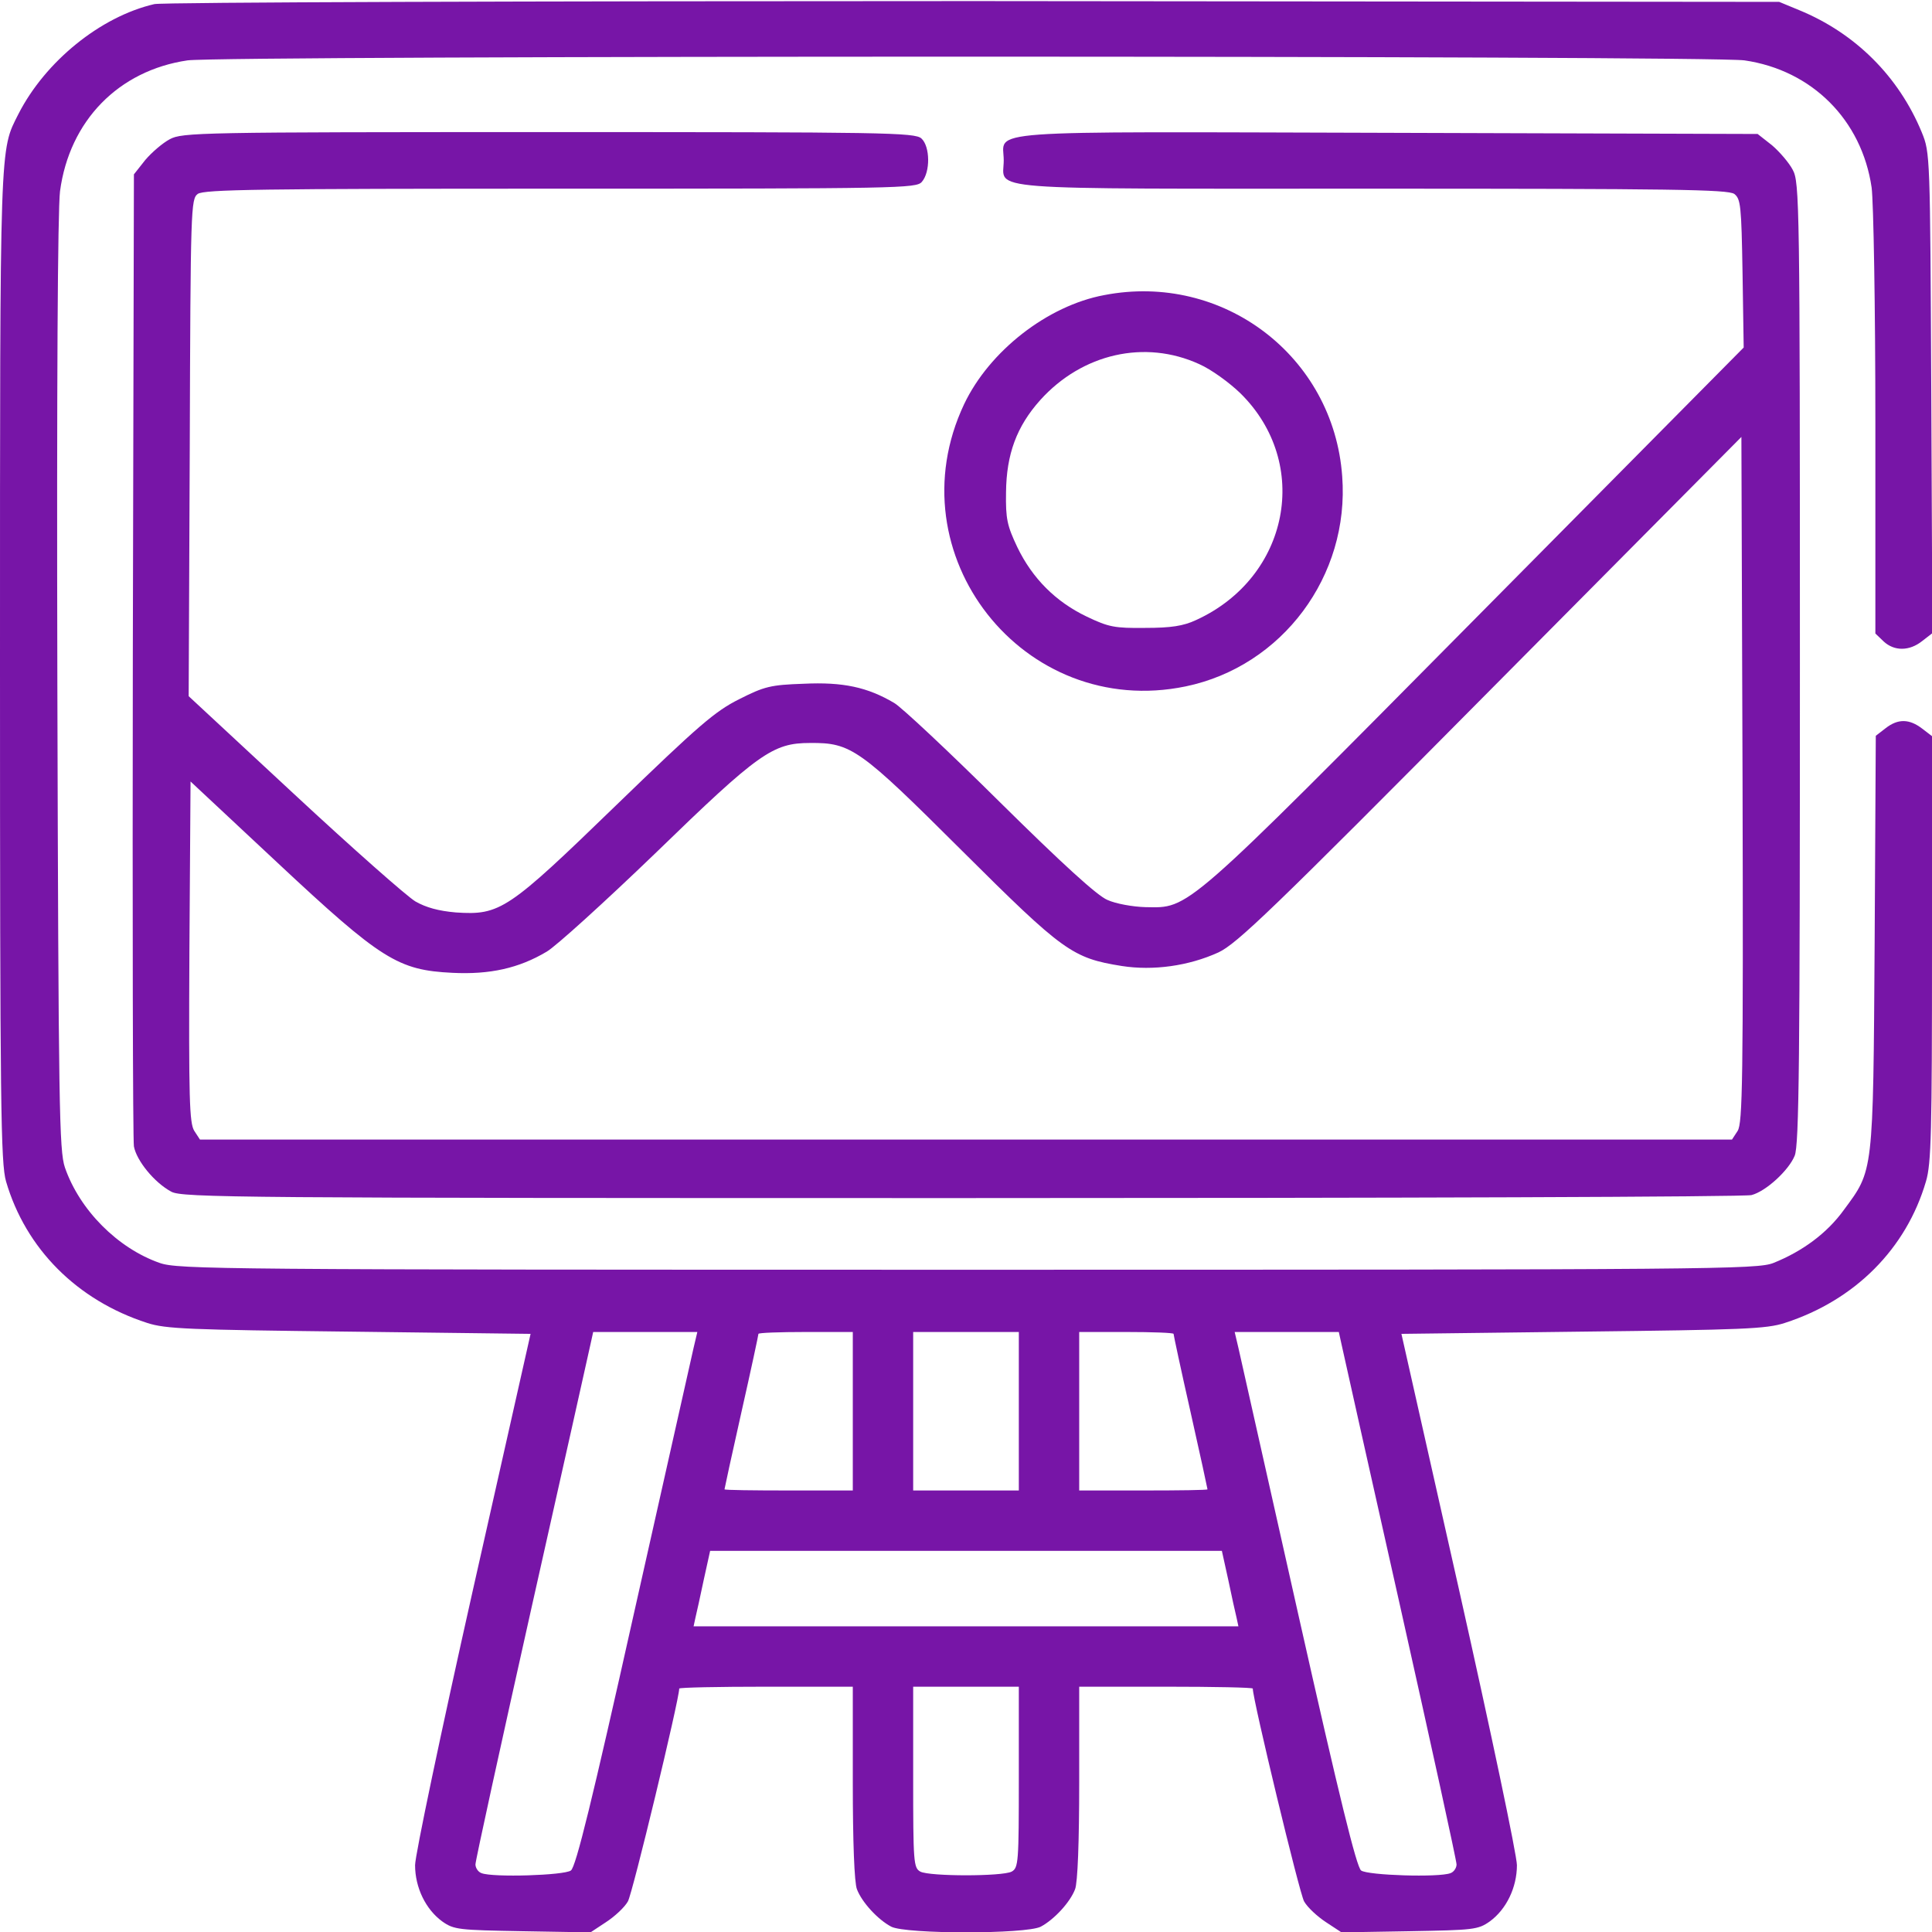<svg width="32" height="32" viewBox="0 0 32 32" fill="none" xmlns="http://www.w3.org/2000/svg">
<path d="M2.556 0.068C1.663 0.275 0.75 1.018 0.306 1.887C-0.006 2.506 9.24556e-06 2.25 9.24556e-06 11.031C9.24556e-06 18.35 0.013 19.262 0.1 19.568C0.425 20.681 1.275 21.537 2.438 21.912C2.744 22.012 3.131 22.025 5.788 22.056L8.788 22.093L7.831 26.343C7.306 28.681 6.875 30.731 6.875 30.893C6.875 31.262 7.05 31.625 7.325 31.825C7.519 31.962 7.594 31.968 8.656 31.987L9.781 32.006L10.037 31.837C10.181 31.743 10.344 31.593 10.4 31.493C10.475 31.368 11.25 28.15 11.25 27.968C11.25 27.95 11.9 27.937 12.688 27.937H14.125V29.525C14.125 30.5 14.15 31.187 14.194 31.293C14.275 31.506 14.537 31.793 14.762 31.912C15.006 32.037 16.994 32.037 17.238 31.912C17.462 31.793 17.725 31.506 17.806 31.293C17.85 31.187 17.875 30.5 17.875 29.525V27.937H19.312C20.106 27.937 20.75 27.95 20.75 27.968C20.75 28.15 21.525 31.368 21.6 31.493C21.656 31.593 21.819 31.743 21.962 31.837L22.219 32.006L23.344 31.987C24.406 31.968 24.481 31.962 24.675 31.825C24.95 31.625 25.125 31.262 25.125 30.893C25.125 30.731 24.694 28.681 24.169 26.343L23.212 22.093L26.212 22.056C28.869 22.025 29.256 22.012 29.562 21.912C30.725 21.537 31.575 20.681 31.9 19.568C31.988 19.275 32 18.743 32 15.712V12.193L31.837 12.068C31.625 11.906 31.438 11.9 31.231 12.062L31.069 12.187L31.05 15.612C31.025 19.468 31.031 19.375 30.538 20.043C30.262 20.425 29.856 20.725 29.375 20.918C29.106 21.025 28.406 21.031 16.031 21.031C3.619 21.031 2.95 21.025 2.644 20.918C1.95 20.675 1.319 20.043 1.075 19.337C0.981 19.056 0.969 18.381 0.95 11.343C0.938 6.318 0.956 3.487 0.994 3.168C1.15 2 1.963 1.168 3.106 1C3.688 0.918 28.312 0.918 28.894 1C30.012 1.162 30.837 1.987 31 3.106C31.031 3.343 31.062 5.062 31.062 7.012V10.493L31.2 10.625C31.375 10.787 31.625 10.787 31.837 10.618L32.006 10.487L31.988 6.506C31.969 2.568 31.969 2.531 31.831 2.193C31.45 1.268 30.731 0.55 29.8 0.168L29.469 0.031L16.125 0.018C8.788 0.018 2.681 0.037 2.556 0.068ZM11.488 22.325C11.456 22.475 11.006 24.462 10.494 26.75C9.813 29.8 9.538 30.925 9.456 30.981C9.35 31.062 8.163 31.1 7.975 31.025C7.919 31.006 7.875 30.937 7.875 30.881C7.875 30.818 8.294 28.906 8.806 26.618C9.319 24.337 9.756 22.375 9.781 22.262L9.825 22.062H10.688H11.55L11.488 22.325ZM14.125 23.375V24.687H13.062C12.481 24.687 12 24.681 12 24.668C12 24.656 12.125 24.081 12.281 23.387C12.438 22.693 12.562 22.112 12.562 22.093C12.562 22.075 12.912 22.062 13.344 22.062H14.125V23.375ZM16.875 23.375V24.687H16H15.125V23.375V22.062H16H16.875V23.375ZM19.438 22.093C19.438 22.112 19.562 22.693 19.719 23.387C19.875 24.081 20 24.656 20 24.668C20 24.681 19.525 24.687 18.938 24.687H17.875V23.375V22.062H18.656C19.087 22.062 19.438 22.075 19.438 22.093ZM22.219 22.262C22.244 22.375 22.681 24.337 23.194 26.618C23.706 28.906 24.125 30.818 24.125 30.881C24.125 30.937 24.081 31.006 24.025 31.025C23.837 31.1 22.65 31.062 22.544 30.981C22.469 30.925 22.188 29.787 21.506 26.75C20.994 24.462 20.544 22.475 20.512 22.325L20.45 22.062H21.312H22.175L22.219 22.262ZM20.344 26.168C20.4 26.437 20.462 26.718 20.481 26.793L20.512 26.937H16H11.488L11.519 26.793C11.537 26.718 11.6 26.437 11.656 26.168L11.762 25.687H16H20.238L20.344 26.168ZM16.875 29.437C16.875 30.85 16.869 30.937 16.756 31C16.6 31.081 15.4 31.081 15.244 31C15.131 30.937 15.125 30.85 15.125 29.437V27.937H16H16.875V29.437Z" fill="#7715A7"/>
<path d="M2.812 2.306C2.693 2.369 2.512 2.525 2.406 2.65L2.218 2.888L2.2 10.831C2.193 15.206 2.2 18.875 2.218 18.988C2.262 19.225 2.556 19.587 2.837 19.738C3.018 19.837 3.912 19.844 15.937 19.844C23.037 19.844 28.918 19.825 29.012 19.794C29.25 19.731 29.625 19.387 29.725 19.144C29.8 18.975 29.812 17.525 29.812 10.988C29.812 3.356 29.806 3.019 29.693 2.812C29.631 2.694 29.475 2.513 29.35 2.406L29.112 2.219L22.987 2.2C16.087 2.181 16.625 2.144 16.625 2.656C16.625 3.163 16.118 3.125 22.725 3.125C27.7 3.125 28.618 3.138 28.725 3.212C28.831 3.294 28.843 3.4 28.862 4.525L28.881 5.756L24.456 10.225C19.568 15.162 19.706 15.037 18.968 15.025C18.762 15.019 18.481 14.969 18.343 14.906C18.175 14.838 17.587 14.3 16.562 13.287C15.718 12.45 14.931 11.713 14.812 11.644C14.368 11.381 13.962 11.294 13.312 11.325C12.762 11.344 12.662 11.369 12.243 11.581C11.843 11.781 11.575 12.012 10.212 13.331C8.412 15.075 8.287 15.162 7.55 15.113C7.262 15.088 7.056 15.031 6.881 14.931C6.743 14.85 5.837 14.05 4.875 13.156L3.125 11.531L3.143 7.419C3.156 3.425 3.162 3.3 3.275 3.212C3.381 3.138 4.3 3.125 9.281 3.125C14.906 3.125 15.175 3.119 15.268 3.013C15.412 2.85 15.406 2.425 15.262 2.294C15.156 2.194 14.637 2.188 9.087 2.188C3.306 2.188 3.018 2.194 2.812 2.306ZM28.781 18.731L28.687 18.875H16H3.312L3.218 18.731C3.137 18.6 3.125 18.212 3.137 15.762L3.156 12.944L4.593 14.287C6.318 15.9 6.593 16.069 7.493 16.113C8.112 16.144 8.593 16.038 9.056 15.762C9.206 15.675 10.018 14.938 10.856 14.131C12.568 12.469 12.8 12.306 13.418 12.306C14.1 12.3 14.237 12.4 15.937 14.094C17.612 15.762 17.762 15.869 18.581 16C19.1 16.081 19.687 16 20.181 15.775C20.487 15.631 21.05 15.094 24.687 11.425L28.843 7.237L28.862 12.912C28.875 17.913 28.862 18.6 28.781 18.731Z" fill="#7715A7"/>
<path d="M18.288 4.888C17.35 5.063 16.388 5.813 15.969 6.694C14.794 9.181 16.95 11.925 19.638 11.369C21.238 11.037 22.356 9.538 22.231 7.888C22.088 5.9 20.256 4.506 18.288 4.888ZM19.863 6.031C20.063 6.119 20.363 6.338 20.544 6.513C21.725 7.675 21.356 9.563 19.813 10.269C19.6 10.369 19.394 10.4 18.969 10.4C18.463 10.406 18.363 10.387 18 10.213C17.488 9.969 17.1 9.581 16.85 9.063C16.681 8.706 16.656 8.594 16.663 8.156C16.669 7.525 16.838 7.063 17.231 6.625C17.925 5.856 18.963 5.619 19.863 6.031Z" fill="#7715A7"/>
</svg>
